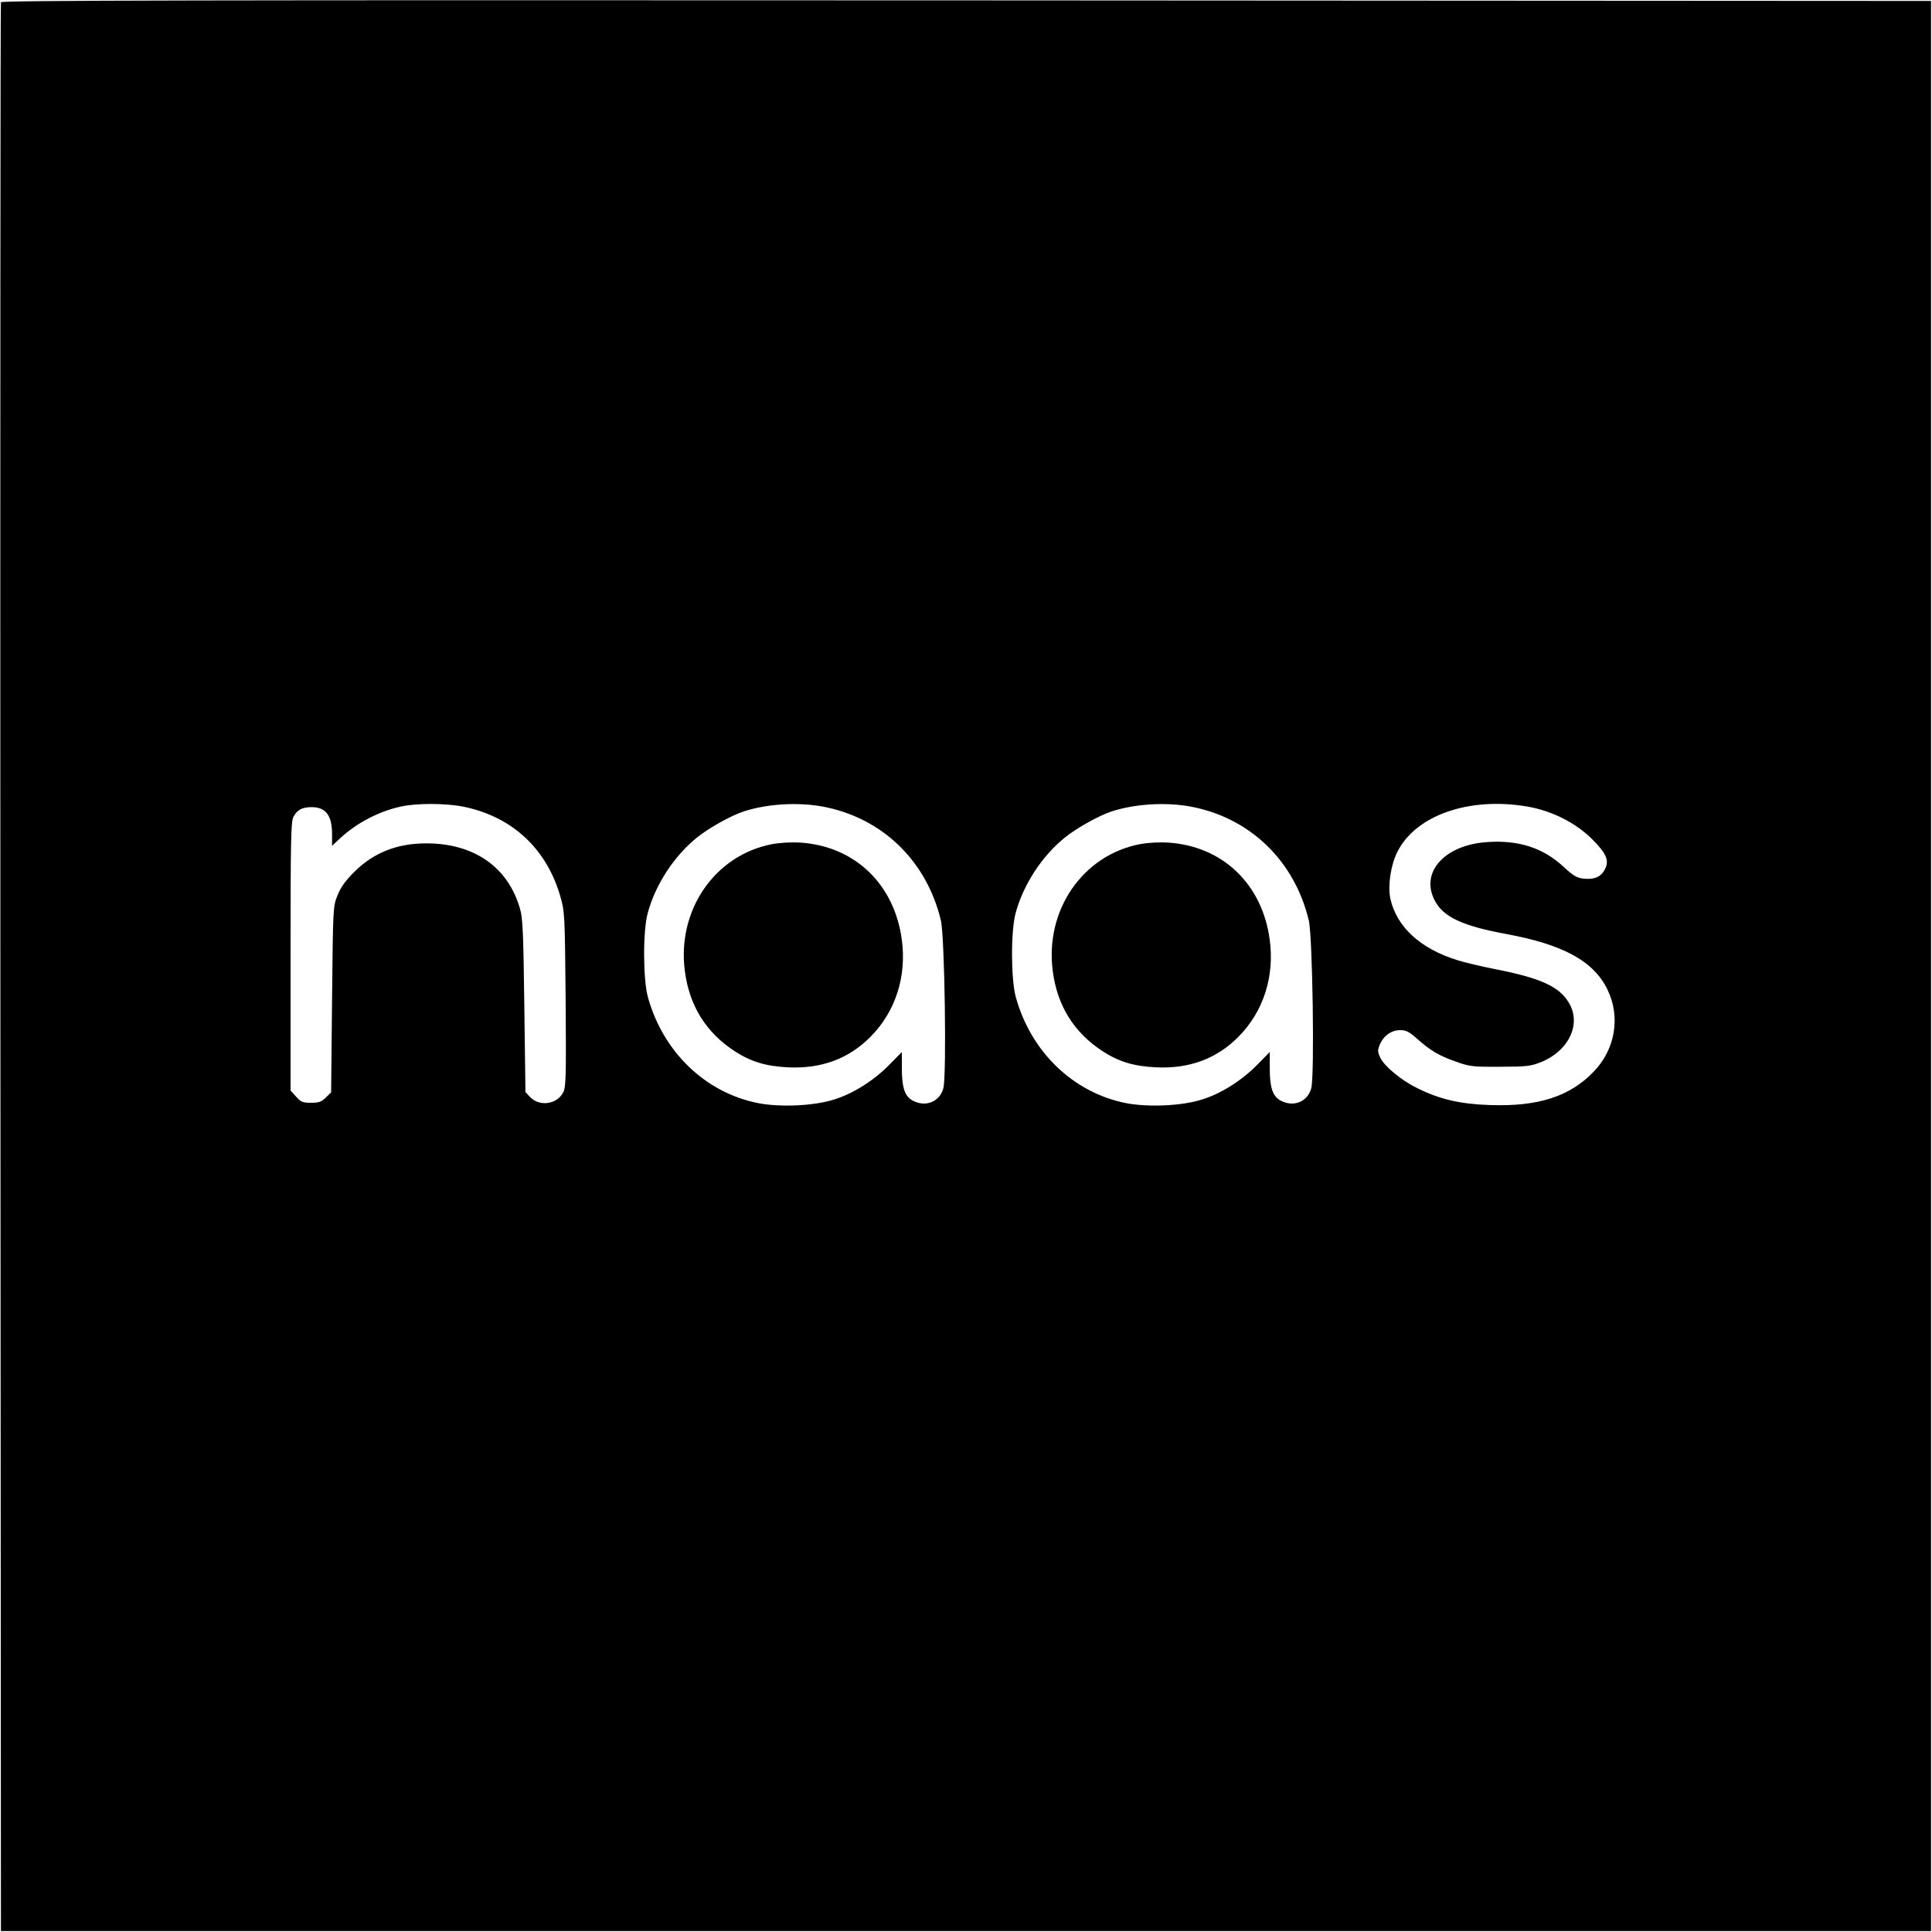 <?xml version="1.0" standalone="no"?>
<svg version="1.0" xmlns="http://www.w3.org/2000/svg"
 width="1024pt" height="1024pt" viewBox="0 0 1024 1024"
 preserveAspectRatio="xMidYMid meet">

<g transform="translate(0,1024) scale(0.1,-0.1)"
fill="#000000" stroke="none">
<path d="M5 10228 c-3 -7 -4 -2310 -3 -5118 l3 -5105 5115 0 5115 0 0 5115 0
5115 -5113 3 c-4085 2 -5114 0 -5117 -10z m2453 -4264 c258 -53 441 -224 513
-479 22 -77 23 -98 27 -542 3 -410 2 -465 -13 -493 -33 -64 -126 -77 -176 -24
l-24 26 -6 456 c-5 388 -8 466 -23 516 -63 220 -243 346 -496 346 -155 0 -279
-49 -381 -150 -48 -48 -72 -81 -90 -125 -24 -60 -24 -62 -29 -552 l-5 -493
-28 -27 c-23 -23 -36 -28 -78 -28 -45 0 -54 4 -80 33 l-29 32 0 711 c0 614 2
714 15 739 19 37 45 51 94 52 77 1 111 -43 111 -143 l0 -62 45 42 c87 80 204
141 319 166 85 19 242 18 334 -1z m1897 2 c317 -57 556 -286 632 -605 20 -86
31 -822 13 -889 -19 -71 -93 -102 -161 -66 -43 22 -59 68 -59 171 l0 87 -62
-63 c-81 -84 -191 -155 -292 -187 -107 -36 -293 -44 -412 -20 -278 57 -500
272 -580 561 -26 96 -27 350 -1 445 40 150 139 302 260 400 64 52 183 118 251
140 121 39 281 49 411 26z m1950 0 c317 -57 556 -286 632 -605 20 -86 31 -822
13 -889 -19 -71 -93 -102 -161 -66 -43 22 -59 68 -59 171 l0 87 -62 -63 c-81
-84 -191 -155 -292 -187 -107 -36 -293 -44 -412 -20 -278 57 -500 272 -580
561 -26 96 -27 350 -1 445 40 150 139 302 260 400 64 52 183 118 251 140 121
39 281 49 411 26z m1791 -1 c131 -23 256 -86 344 -174 76 -77 91 -112 65 -161
-20 -38 -56 -53 -112 -47 -35 4 -54 15 -105 62 -108 101 -238 143 -403 132
-226 -14 -358 -158 -282 -307 44 -89 146 -137 378 -180 306 -56 467 -145 540
-297 69 -144 40 -315 -74 -433 -126 -132 -296 -186 -549 -177 -158 5 -266 30
-385 89 -83 40 -174 115 -196 160 -16 33 -16 40 -4 71 20 47 61 77 108 77 31
0 48 -8 89 -45 72 -64 118 -91 207 -122 72 -26 89 -28 233 -27 138 0 162 3
214 23 150 59 219 202 152 315 -51 87 -149 132 -395 180 -71 14 -159 35 -197
47 -197 61 -322 177 -355 327 -14 67 2 177 37 246 97 195 381 294 690 241z"/>
<path d="M4093 5766 c-305 -58 -506 -351 -463 -674 24 -183 112 -324 263 -423
86 -56 165 -80 282 -86 177 -9 324 45 440 163 131 132 191 318 165 512 -39
295 -248 496 -536 516 -48 3 -107 0 -151 -8z"/>
<path d="M6043 5766 c-305 -58 -506 -351 -463 -674 24 -183 112 -324 263 -423
86 -56 165 -80 282 -86 177 -9 324 45 440 163 131 132 191 318 165 512 -39
295 -248 496 -536 516 -48 3 -107 0 -151 -8z"/>
</g>
</svg>

